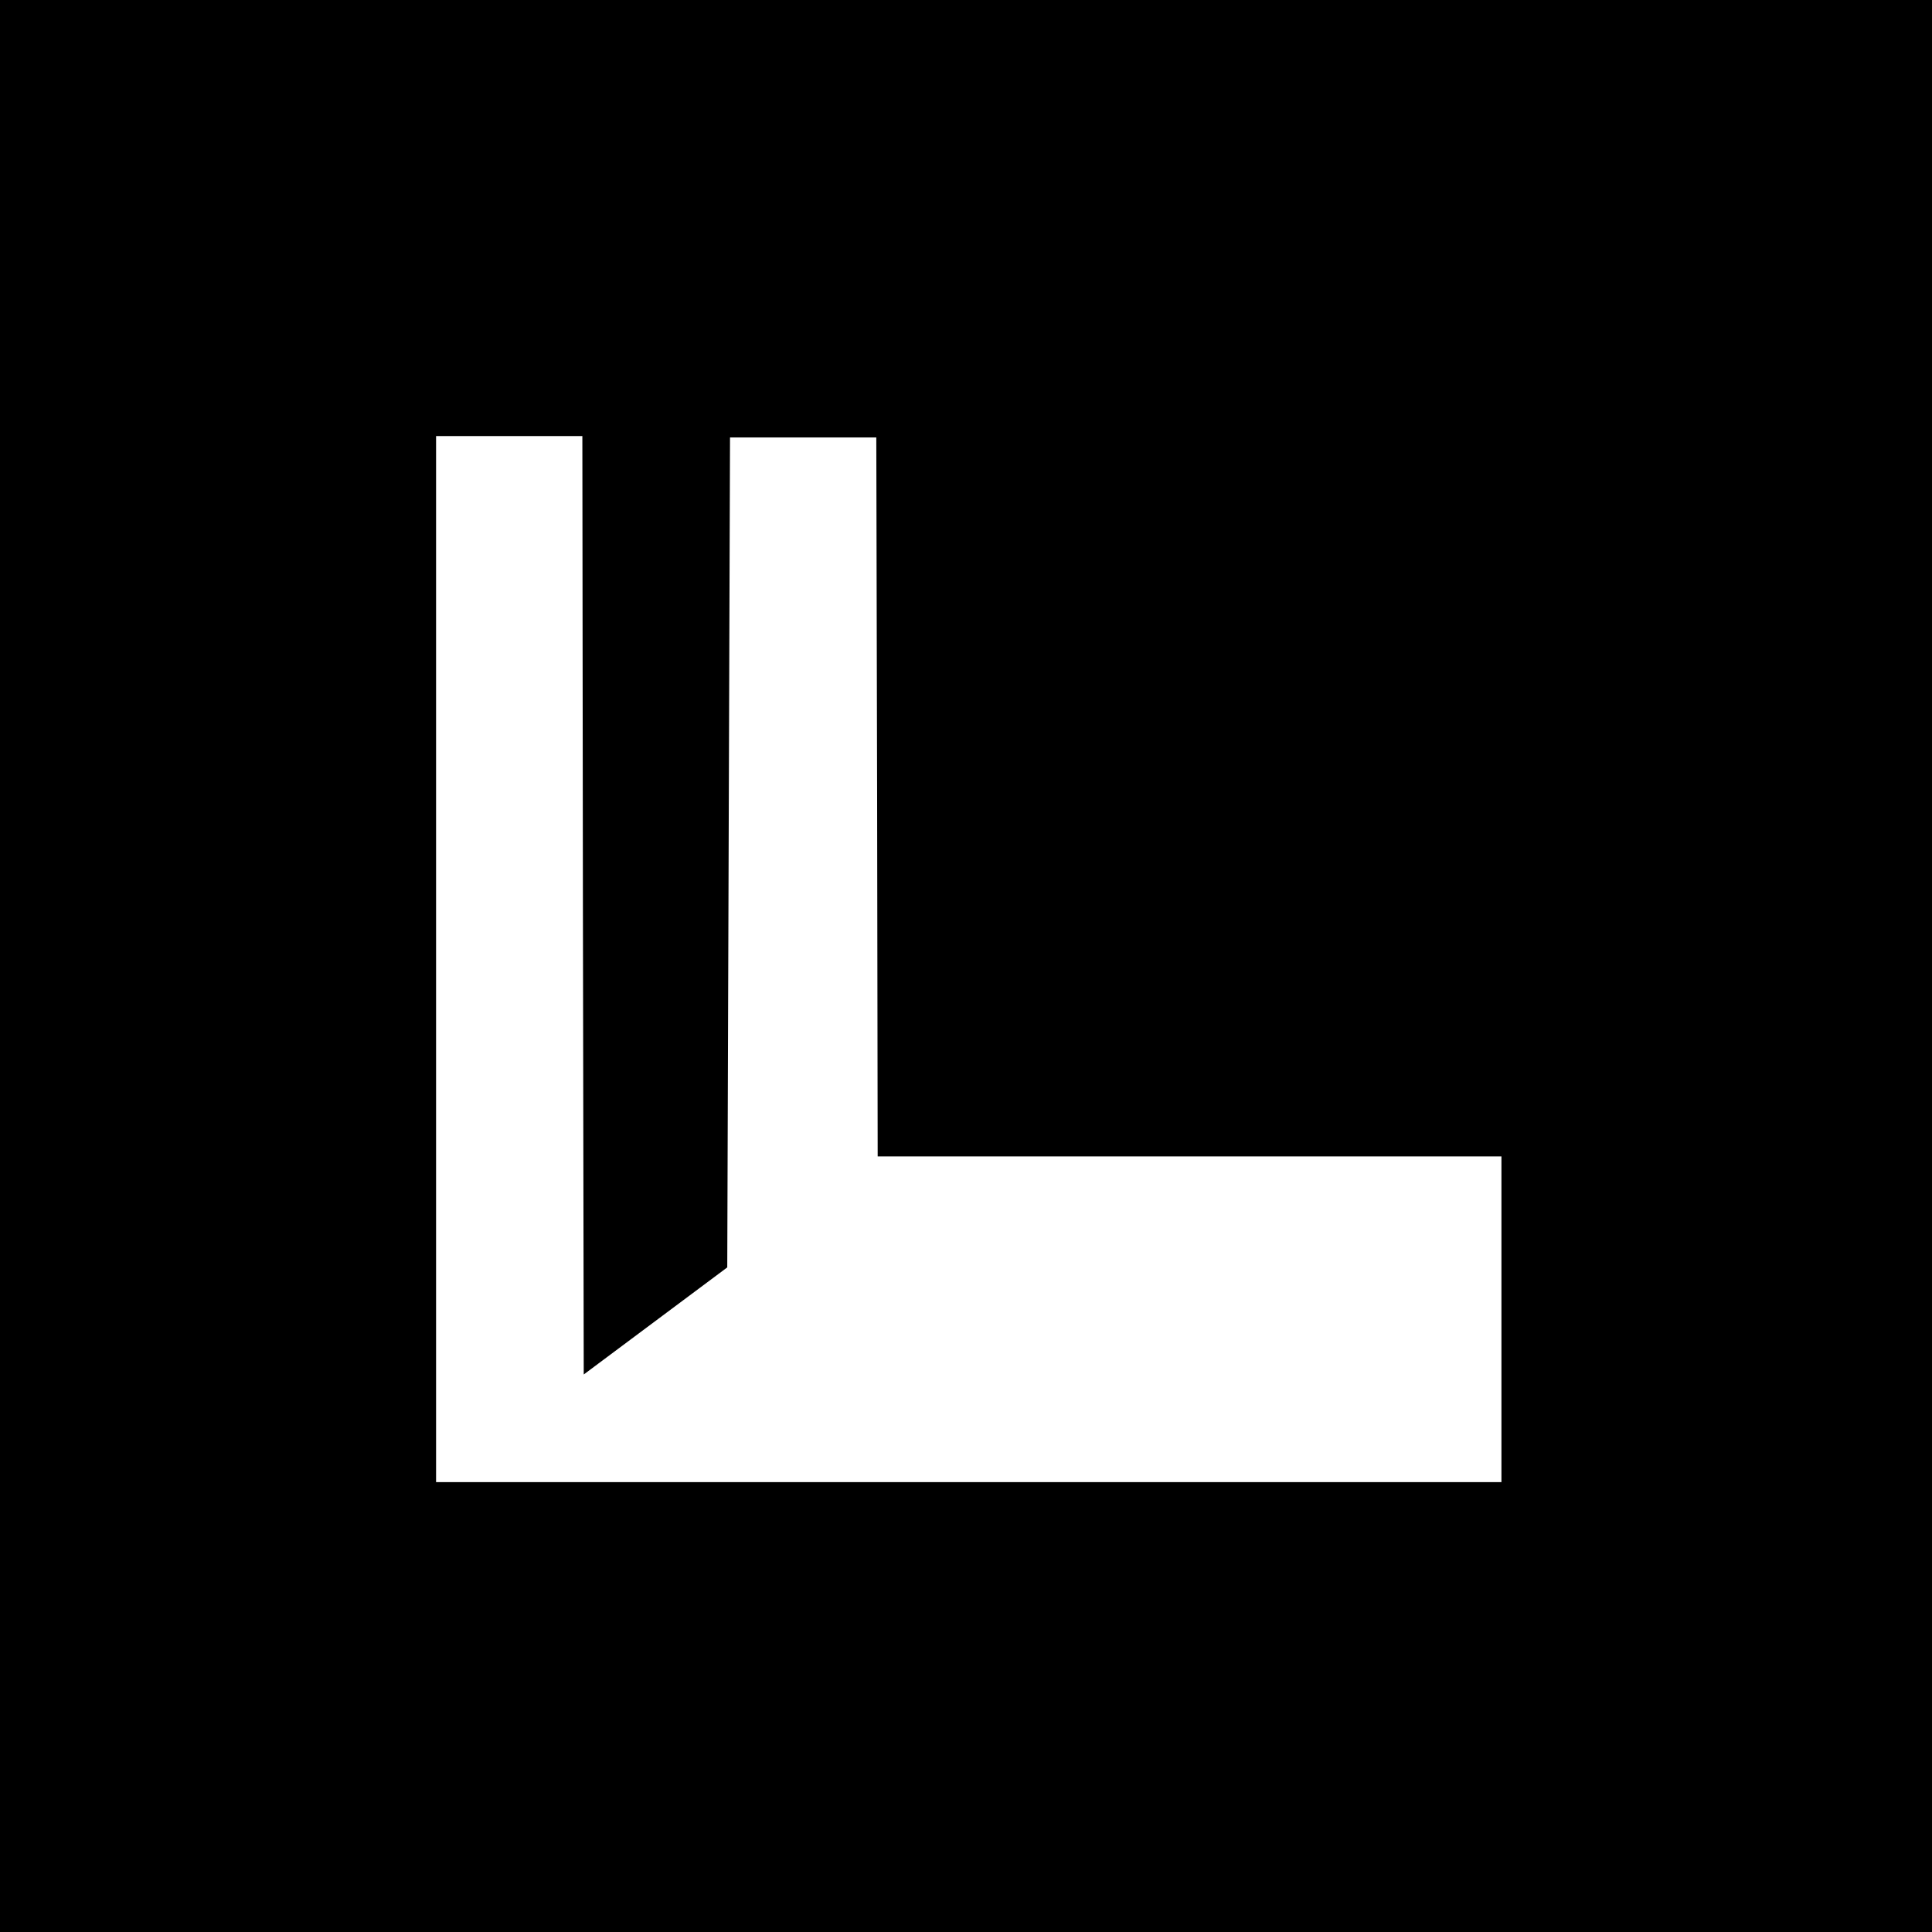 <?xml version="1.0" standalone="no"?>
<!DOCTYPE svg PUBLIC "-//W3C//DTD SVG 20010904//EN"
 "http://www.w3.org/TR/2001/REC-SVG-20010904/DTD/svg10.dtd">
<svg version="1.0" xmlns="http://www.w3.org/2000/svg"
 width="700pt" height="700pt" viewBox="0 0 700 700"
 preserveAspectRatio="xMidYMid meet">
<g transform="translate(0,700) scale(0.1,-0.1)"
fill="#000000" stroke="none">
<path d="M0 3500 l0 -3500 3500 0 3500 0 0 3500 0 3500 -3500 0 -3500 0 0
-3500z m2112 220 l3 -1700 260 194 260 194 5 1504 5 1503 265 0 265 0 3 -1302
2 -1303 1130 0 1130 0 0 -590 0 -590 -1930 0 -1930 0 0 1895 0 1895 265 0 265
0 2 -1700z"/>
</g>
</svg>
